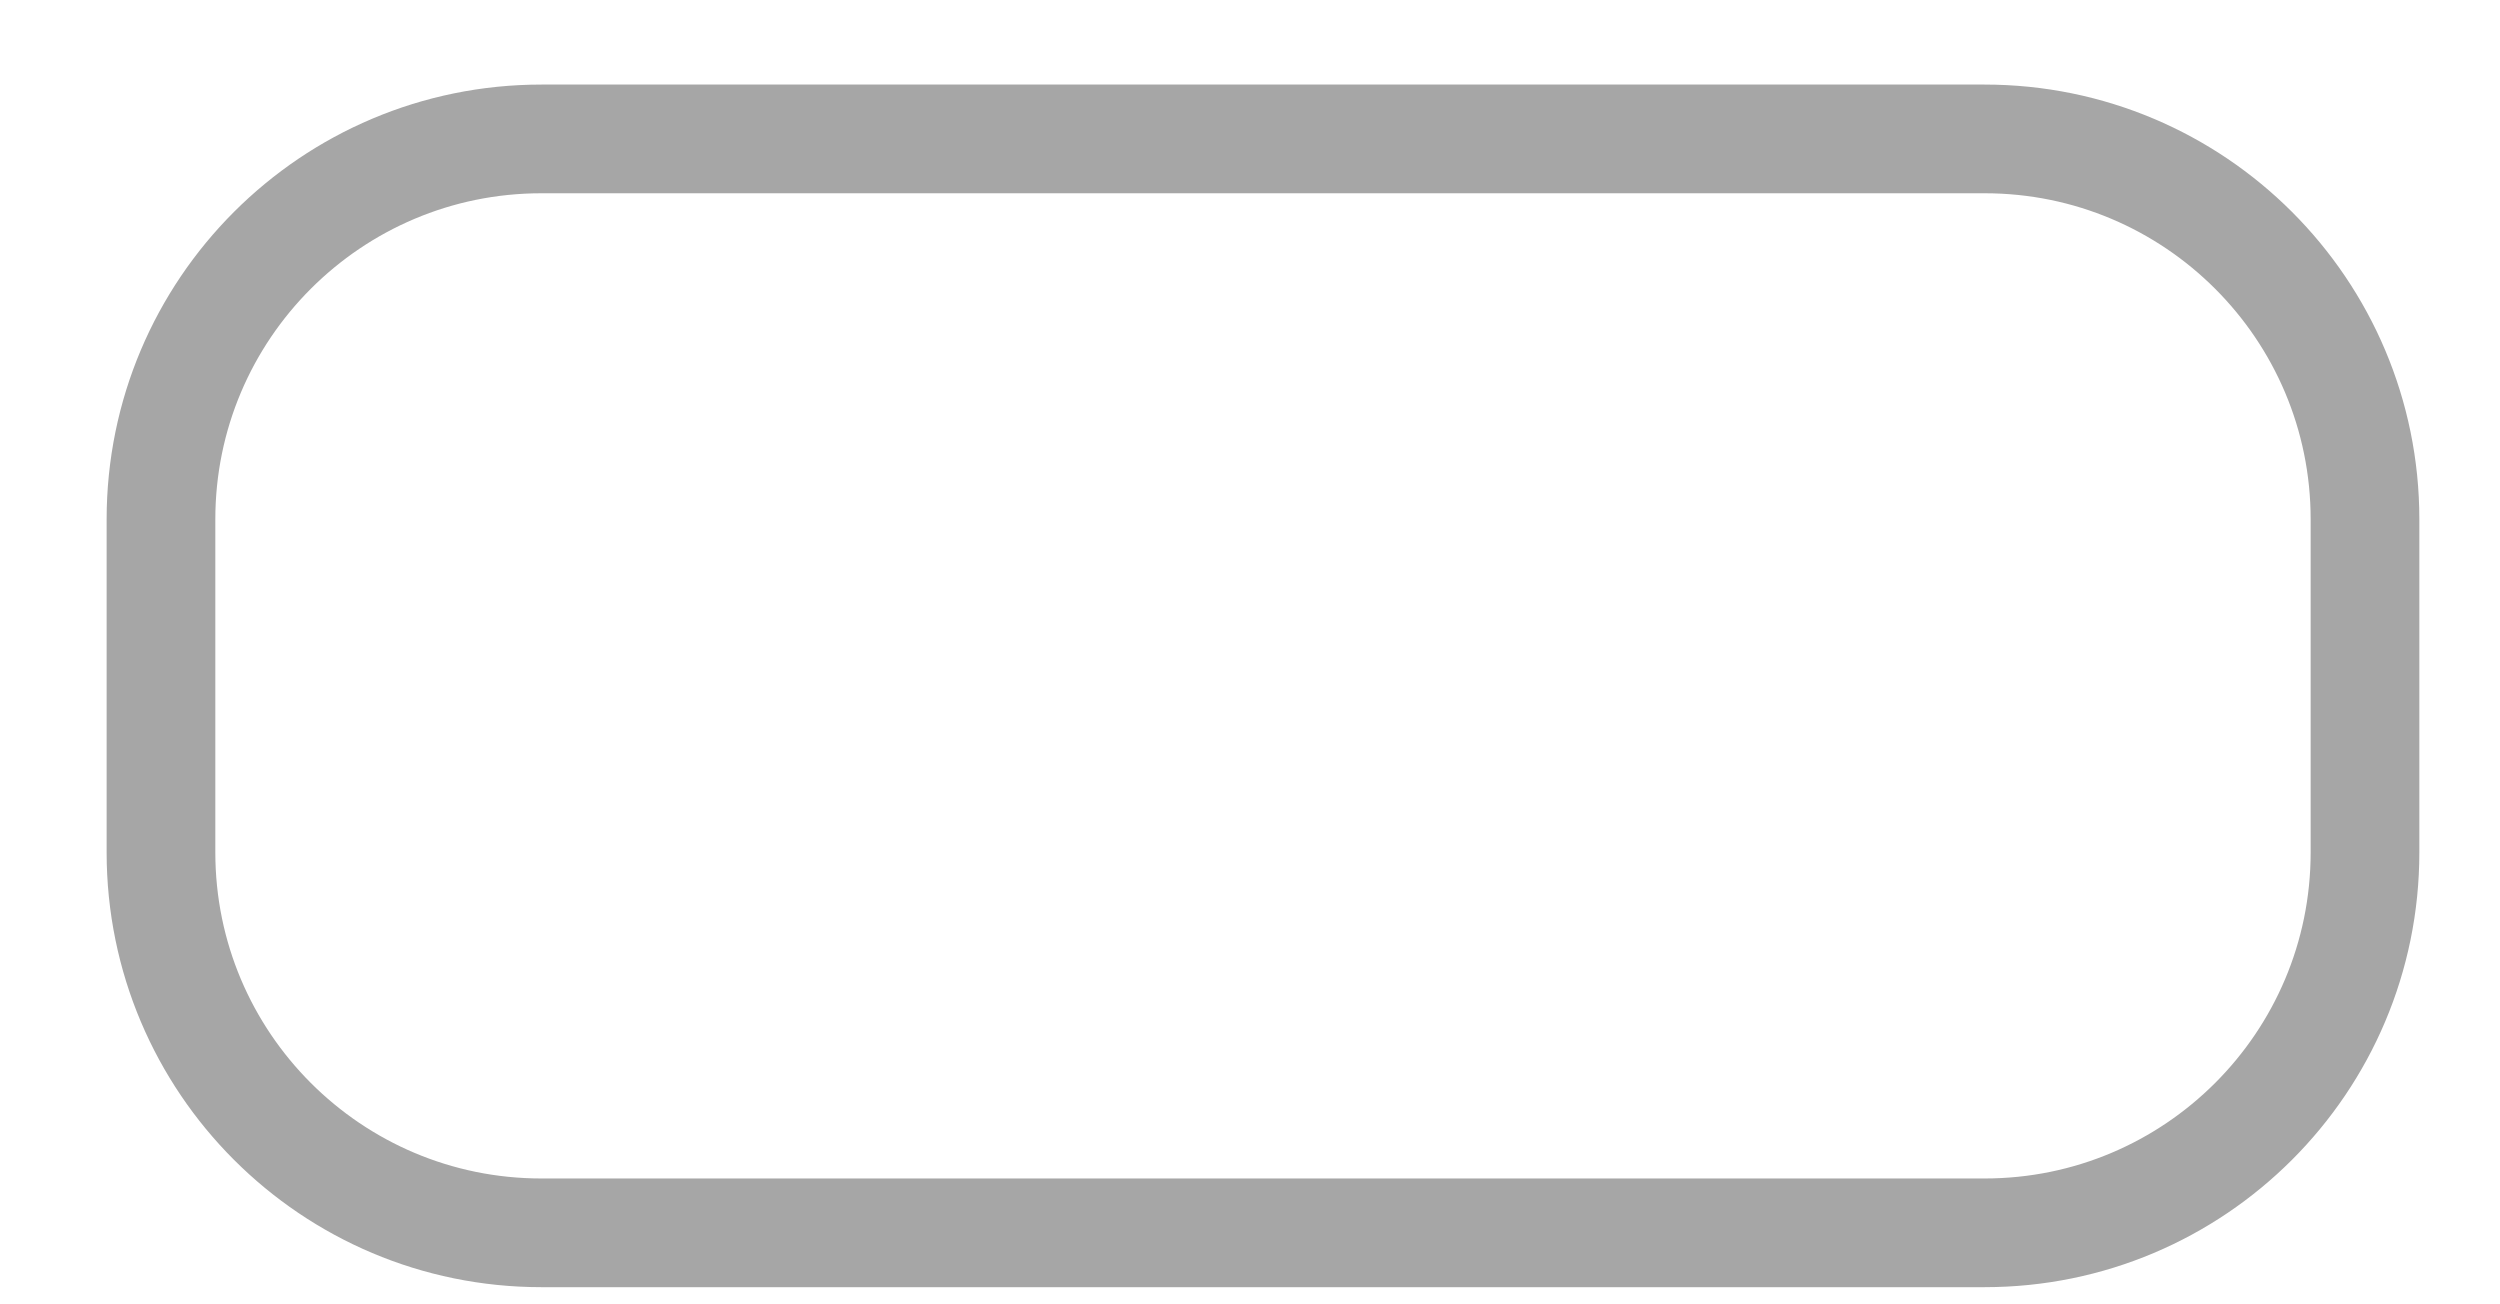 <?xml version="1.0" encoding="UTF-8" standalone="no"?><svg width='23' height='12' viewBox='0 0 23 12' fill='none' xmlns='http://www.w3.org/2000/svg'>
<path opacity='0.35' d='M4.981 1.278H18.258C20.191 1.278 21.758 2.845 21.758 4.778V7.842C21.758 9.775 20.191 11.342 18.258 11.342H4.981C3.048 11.342 1.481 9.775 1.481 7.842V4.778C1.481 2.845 3.048 1.278 4.981 1.278Z' stroke='black' stroke-linecap='round'/>
</svg>
